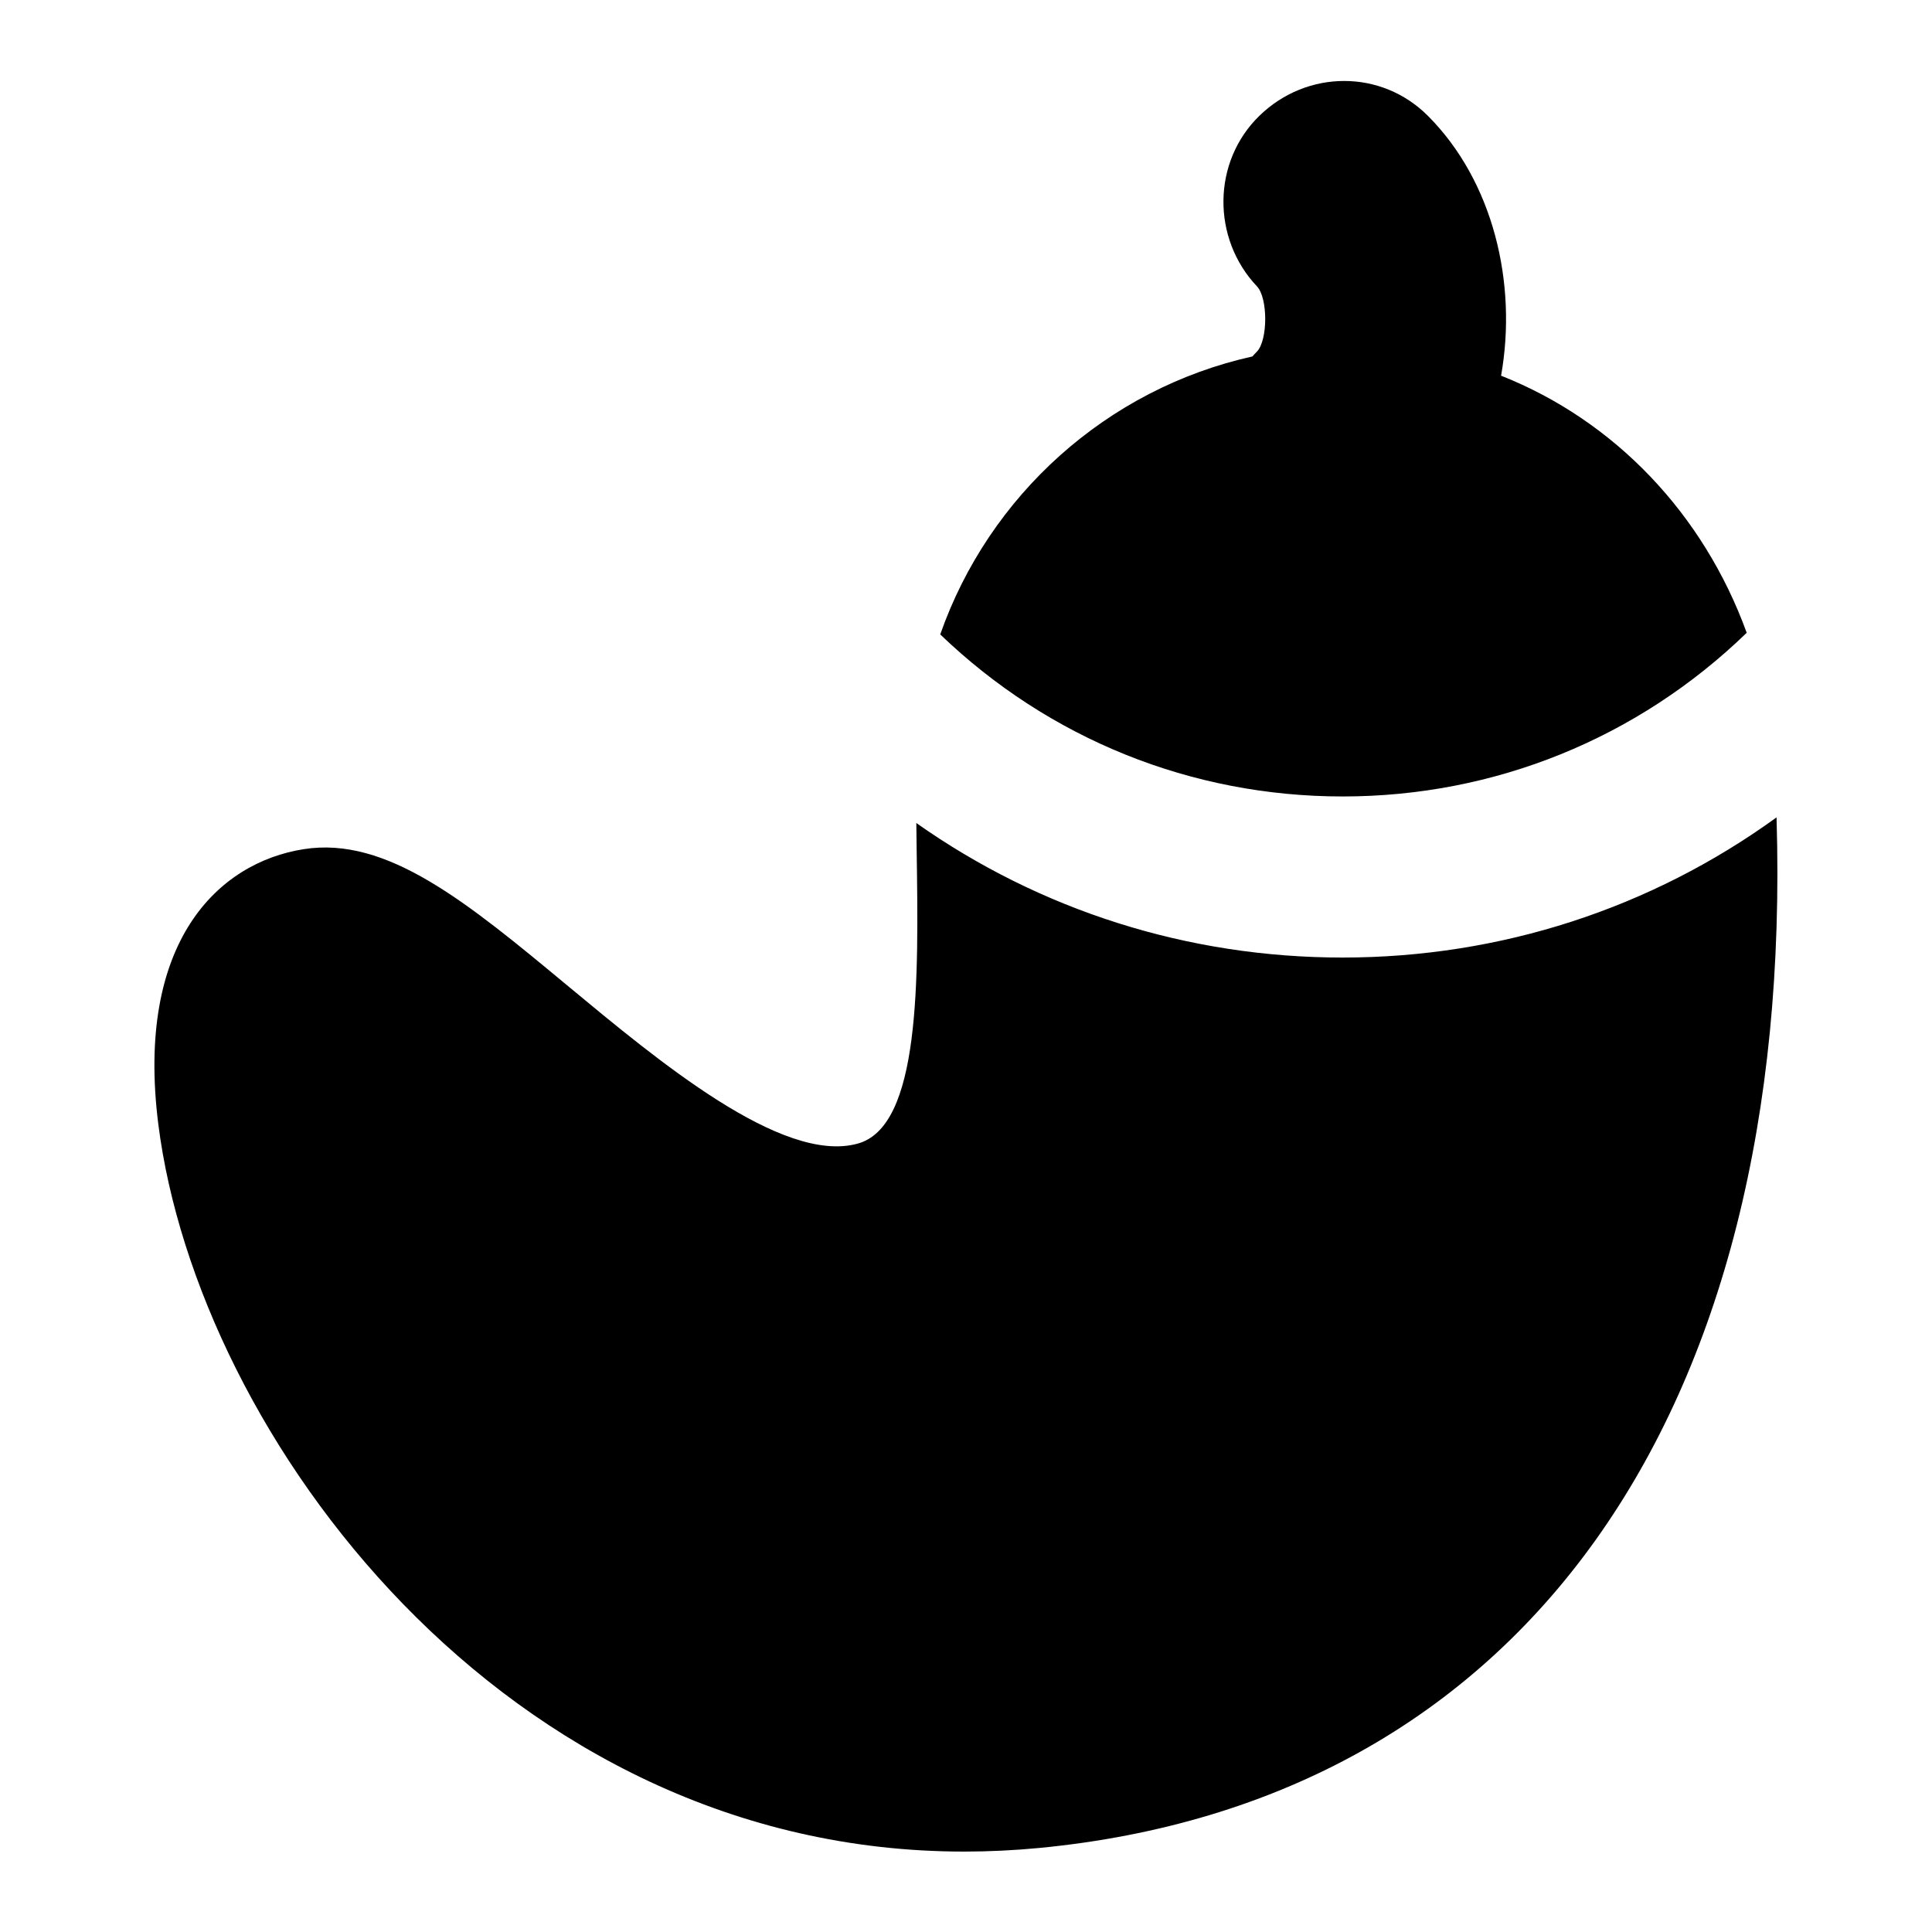 <?xml version="1.0" encoding="UTF-8"?>
<svg xmlns="http://www.w3.org/2000/svg" id="Layer_1" data-name="Layer 1" viewBox="0 0 24 24">
  <path d="M21.698,7.86c-.539-1.483-1.646-2.637-3.051-3.193,.204-1.15-.098-2.414-.907-3.226-.58-.583-1.505-.576-2.094-.004s-.595,1.525-.031,2.121c.136,.144,.136,.665,0,.809-.02,.02-.039,.04-.057,.061-1.808,.402-3.273,1.727-3.878,3.453,1.352,1.299,3.121,2.013,4.999,2.013,1.888,0,3.665-.721,5.02-2.034Z"/>
  <path d="M22.07,10.153c-1.56,1.131-3.429,1.742-5.392,1.742-1.922,0-3.755-.585-5.295-1.671,.001,.11,.003,.22,.004,.331,.024,1.617,.051,3.448-.739,3.653-.936,.252-2.471-1.029-3.591-1.958-1.255-1.042-2.25-1.866-3.286-1.701-1.061,.167-2.091,1.152-1.804,3.419,.488,3.851,4.291,9.034,10.011,9.033,.306,0,.617-.015,.933-.045,5.987-.578,9.383-5.349,9.158-12.801Z"/>
</svg>
